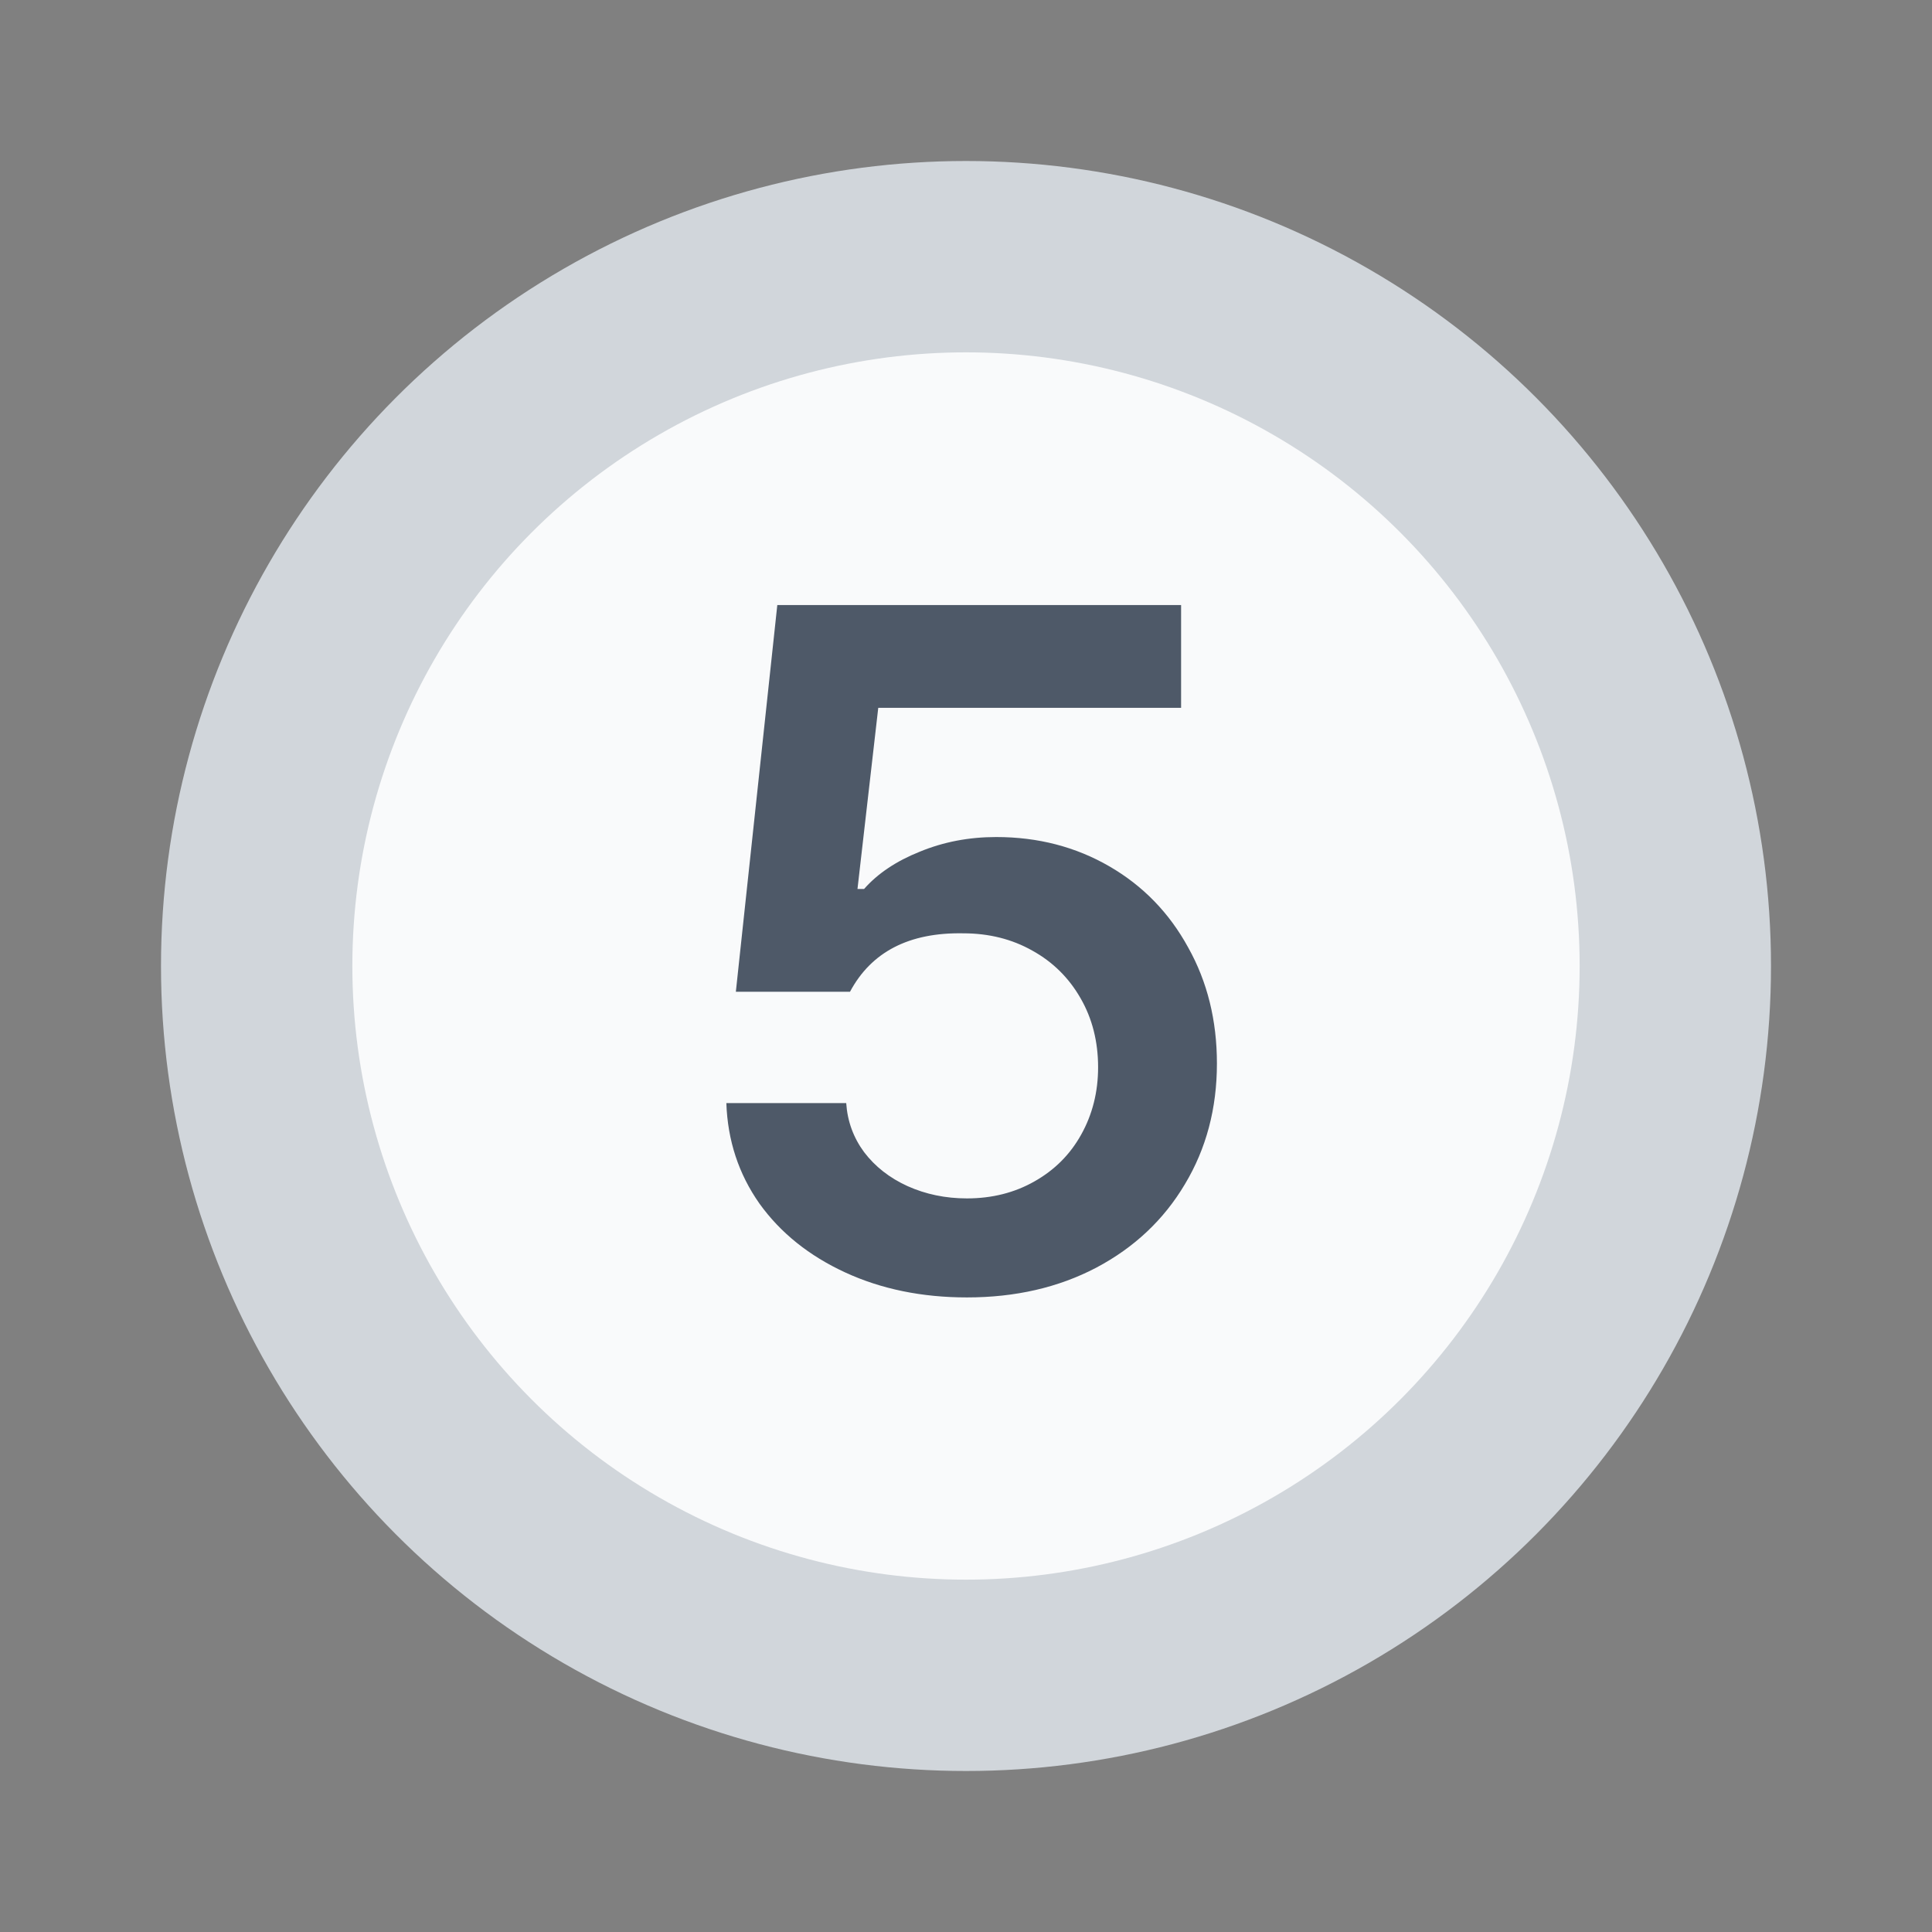 <svg width="24" height="24" viewBox="0 0 24 24" fill="none" xmlns="http://www.w3.org/2000/svg">
<rect x="0" y="0" width="24" height="24" fill="#808080" stroke="none"/>
<g clip-path="url(#clip0_1653_39903)">
<circle cx="12" cy="12" r="10" fill="#D1D6DB"/>
<circle cx="12" cy="12" r="7.623" fill="#F9FAFB"/>
<path d="M12.012 16.117C11.453 16.117 10.949 16.014 10.5 15.807C10.051 15.6 9.695 15.315 9.434 14.951C9.176 14.584 9.039 14.168 9.023 13.703H10.512C10.527 13.93 10.602 14.133 10.734 14.312C10.871 14.492 11.051 14.633 11.273 14.734C11.5 14.836 11.746 14.887 12.012 14.887C12.324 14.887 12.604 14.816 12.85 14.676C13.1 14.535 13.293 14.342 13.43 14.096C13.57 13.846 13.641 13.566 13.641 13.258C13.641 12.938 13.568 12.652 13.424 12.402C13.279 12.148 13.08 11.951 12.826 11.81C12.572 11.666 12.285 11.594 11.965 11.594C11.293 11.582 10.824 11.824 10.559 12.32H9.141L9.656 7.516H14.672V8.793H10.91L10.652 11.043H10.734C10.902 10.852 11.133 10.697 11.426 10.58C11.719 10.459 12.035 10.398 12.375 10.398C12.895 10.398 13.363 10.52 13.781 10.762C14.199 11.004 14.525 11.34 14.76 11.77C14.998 12.195 15.117 12.676 15.117 13.211C15.117 13.77 14.984 14.27 14.719 14.711C14.457 15.152 14.09 15.498 13.617 15.748C13.148 15.994 12.613 16.117 12.012 16.117Z" fill="#4E5968"/>
</g>
<defs>
<clipPath id="clip0_1653_39903">
<rect width="24" height="24" fill="white"/>
</clipPath>
</defs>
</svg>

